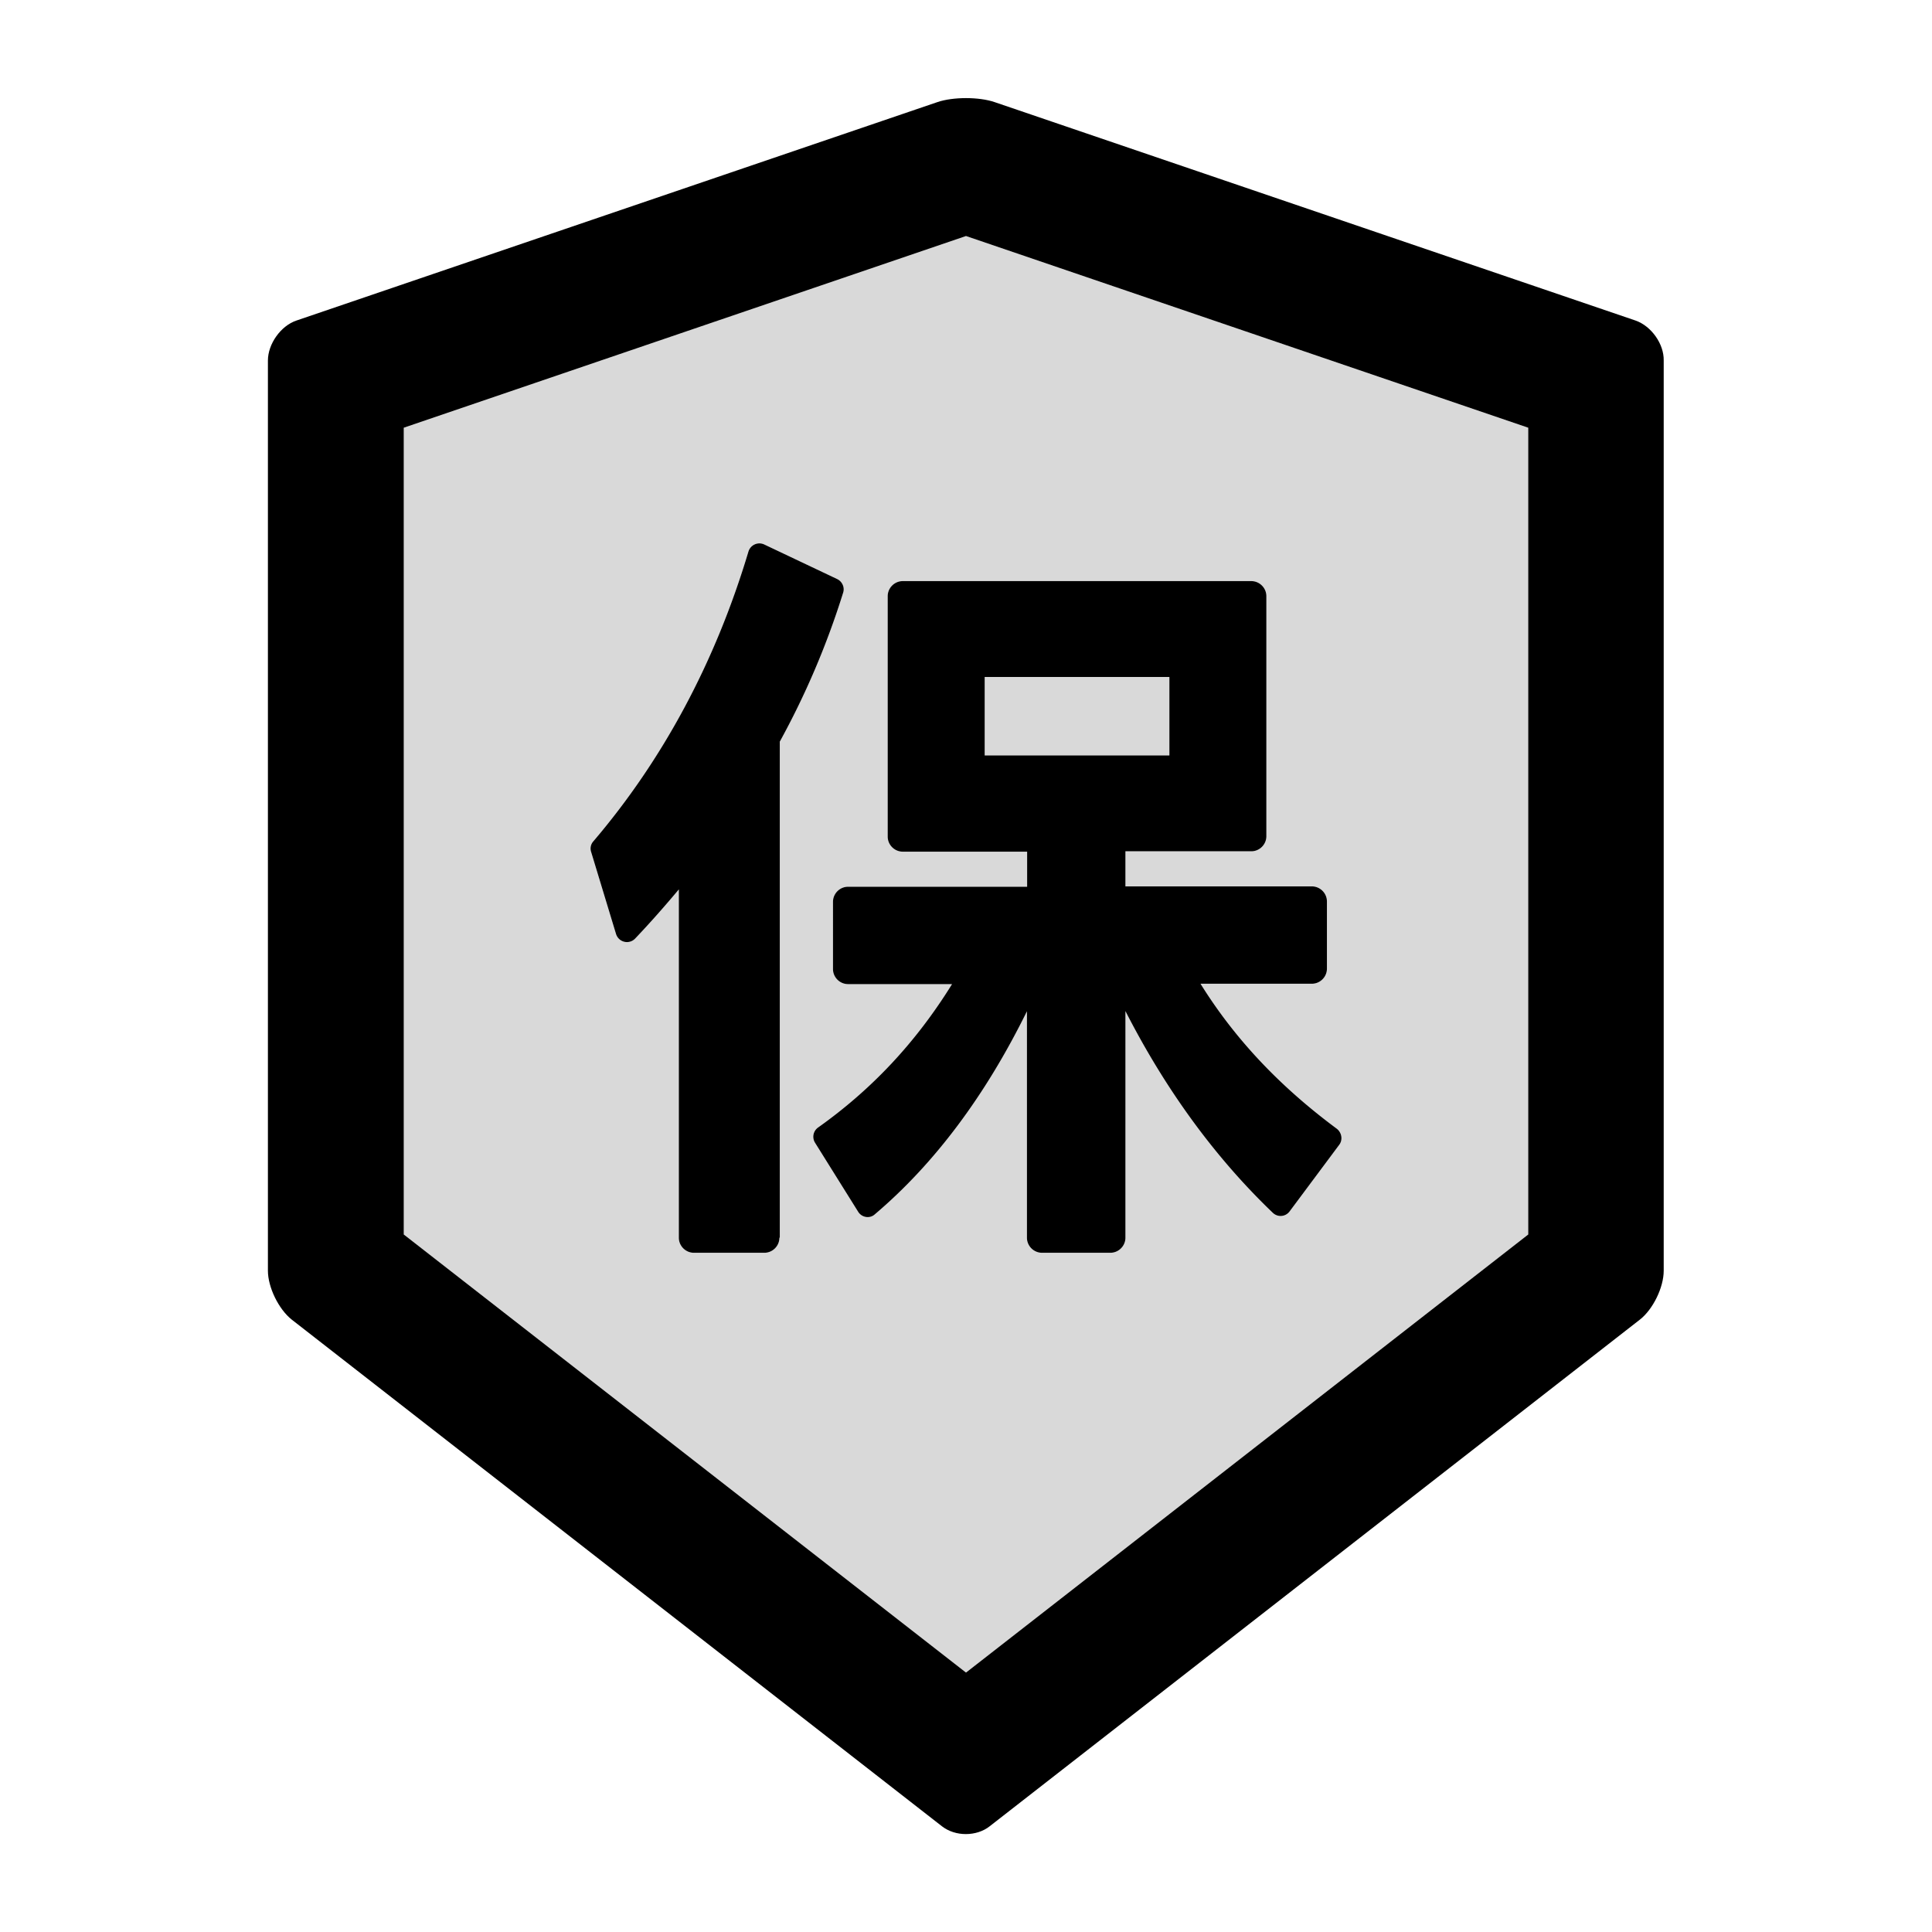 <svg xmlns="http://www.w3.org/2000/svg" width="3em" height="3em" viewBox="0 0 1024 1024"><path fill="currentColor" d="M866.9 169.9L527.1 54.1C523 52.7 517.5 52 512 52s-11 .7-15.1 2.1L157.1 169.9c-8.3 2.8-15.1 12.4-15.1 21.2v482.4c0 8.8 5.7 20.4 12.6 25.9L499.3 968c3.5 2.7 8 4.1 12.6 4.1s9.2-1.4 12.6-4.1l344.7-268.6c6.9-5.4 12.6-17 12.6-25.9V191.1c.2-8.8-6.6-18.3-14.9-21.2M810 654.3L512 886.5L214 654.3V226.7l298-101.6l298 101.6z"/><path fill="currentColor" fill-opacity=".15" d="M521.9 358.8h97.9v41.6h-97.9z"/><path fill="currentColor" fill-opacity=".15" d="M214 226.7v427.6l298 232.2l298-232.2V226.7L512 125.1zM413.3 656h-.2c0 4.4-3.6 8-8 8h-37.3c-4.4 0-8-3.6-8-8V471.4c-7.7 9.2-15.4 17.9-23.1 26a6.04 6.04 0 0 1-10.2-2.4l-13.2-43.5c-.6-2-.2-4.1 1.2-5.6c37-43.4 64.7-95.1 82.2-153.6c1.1-3.5 5-5.3 8.4-3.7l38.6 18.3c2.7 1.3 4.1 4.4 3.2 7.2a429.2 429.2 0 0 1-33.6 79zm257.9-340v127.2c0 4.4-3.6 8-8 8h-66.7v18.6h98.8c4.4 0 8 3.6 8 8v35.6c0 4.4-3.6 8-8 8h-59c18.1 29.1 41.8 54.3 72.3 76.9c2.6 2.1 3.2 5.9 1.2 8.5l-26.3 35.3a5.92 5.92 0 0 1-8.9.7c-30.6-29.3-56.8-65.2-78.1-106.9V656c0 4.4-3.6 8-8 8h-36.2c-4.4 0-8-3.6-8-8V536c-22 44.7-49 80.8-80.6 107.6a6.38 6.38 0 0 1-4.8 1.4c-1.7-.3-3.2-1.3-4.1-2.8L432 605.7a6 6 0 0 1 1.6-8.1c28.6-20.3 51.9-45.2 71-76h-55.1c-4.4 0-8-3.6-8-8V478c0-4.4 3.6-8 8-8h94.9v-18.6h-65.9c-4.4 0-8-3.6-8-8V316c0-4.4 3.6-8 8-8h184.7c4.4 0 8 3.6 8 8"/><path fill="currentColor" d="m443.7 306.9l-38.6-18.3c-3.4-1.6-7.3.2-8.4 3.7c-17.5 58.5-45.2 110.2-82.2 153.6a5.7 5.7 0 0 0-1.2 5.6l13.2 43.5c1.4 4.5 7 5.8 10.2 2.4c7.7-8.1 15.4-16.8 23.1-26V656c0 4.4 3.6 8 8 8h37.3c4.4 0 8-3.6 8-8h.2V393.1a429.2 429.2 0 0 0 33.6-79c.9-2.8-.5-5.9-3.2-7.2m26.8 9.1v127.4c0 4.4 3.6 8 8 8h65.9V470h-94.9c-4.4 0-8 3.6-8 8v35.6c0 4.4 3.6 8 8 8h55.1c-19.1 30.8-42.4 55.7-71 76a6 6 0 0 0-1.6 8.1l22.8 36.5c.9 1.5 2.4 2.5 4.1 2.8s3.5-.2 4.8-1.4c31.6-26.8 58.6-62.9 80.6-107.6v120c0 4.4 3.6 8 8 8h36.2c4.4 0 8-3.6 8-8V535.9c21.3 41.7 47.5 77.6 78.1 106.9c2.6 2.5 6.7 2.2 8.9-.7l26.3-35.3c2-2.6 1.4-6.4-1.2-8.5c-30.5-22.6-54.2-47.8-72.3-76.9h59c4.4 0 8-3.6 8-8v-35.6c0-4.4-3.6-8-8-8h-98.8v-18.6h66.7c4.4 0 8-3.6 8-8V316c0-4.4-3.6-8-8-8H478.5c-4.4 0-8 3.6-8 8m51.4 42.8h97.9v41.6h-97.9z"/></svg>